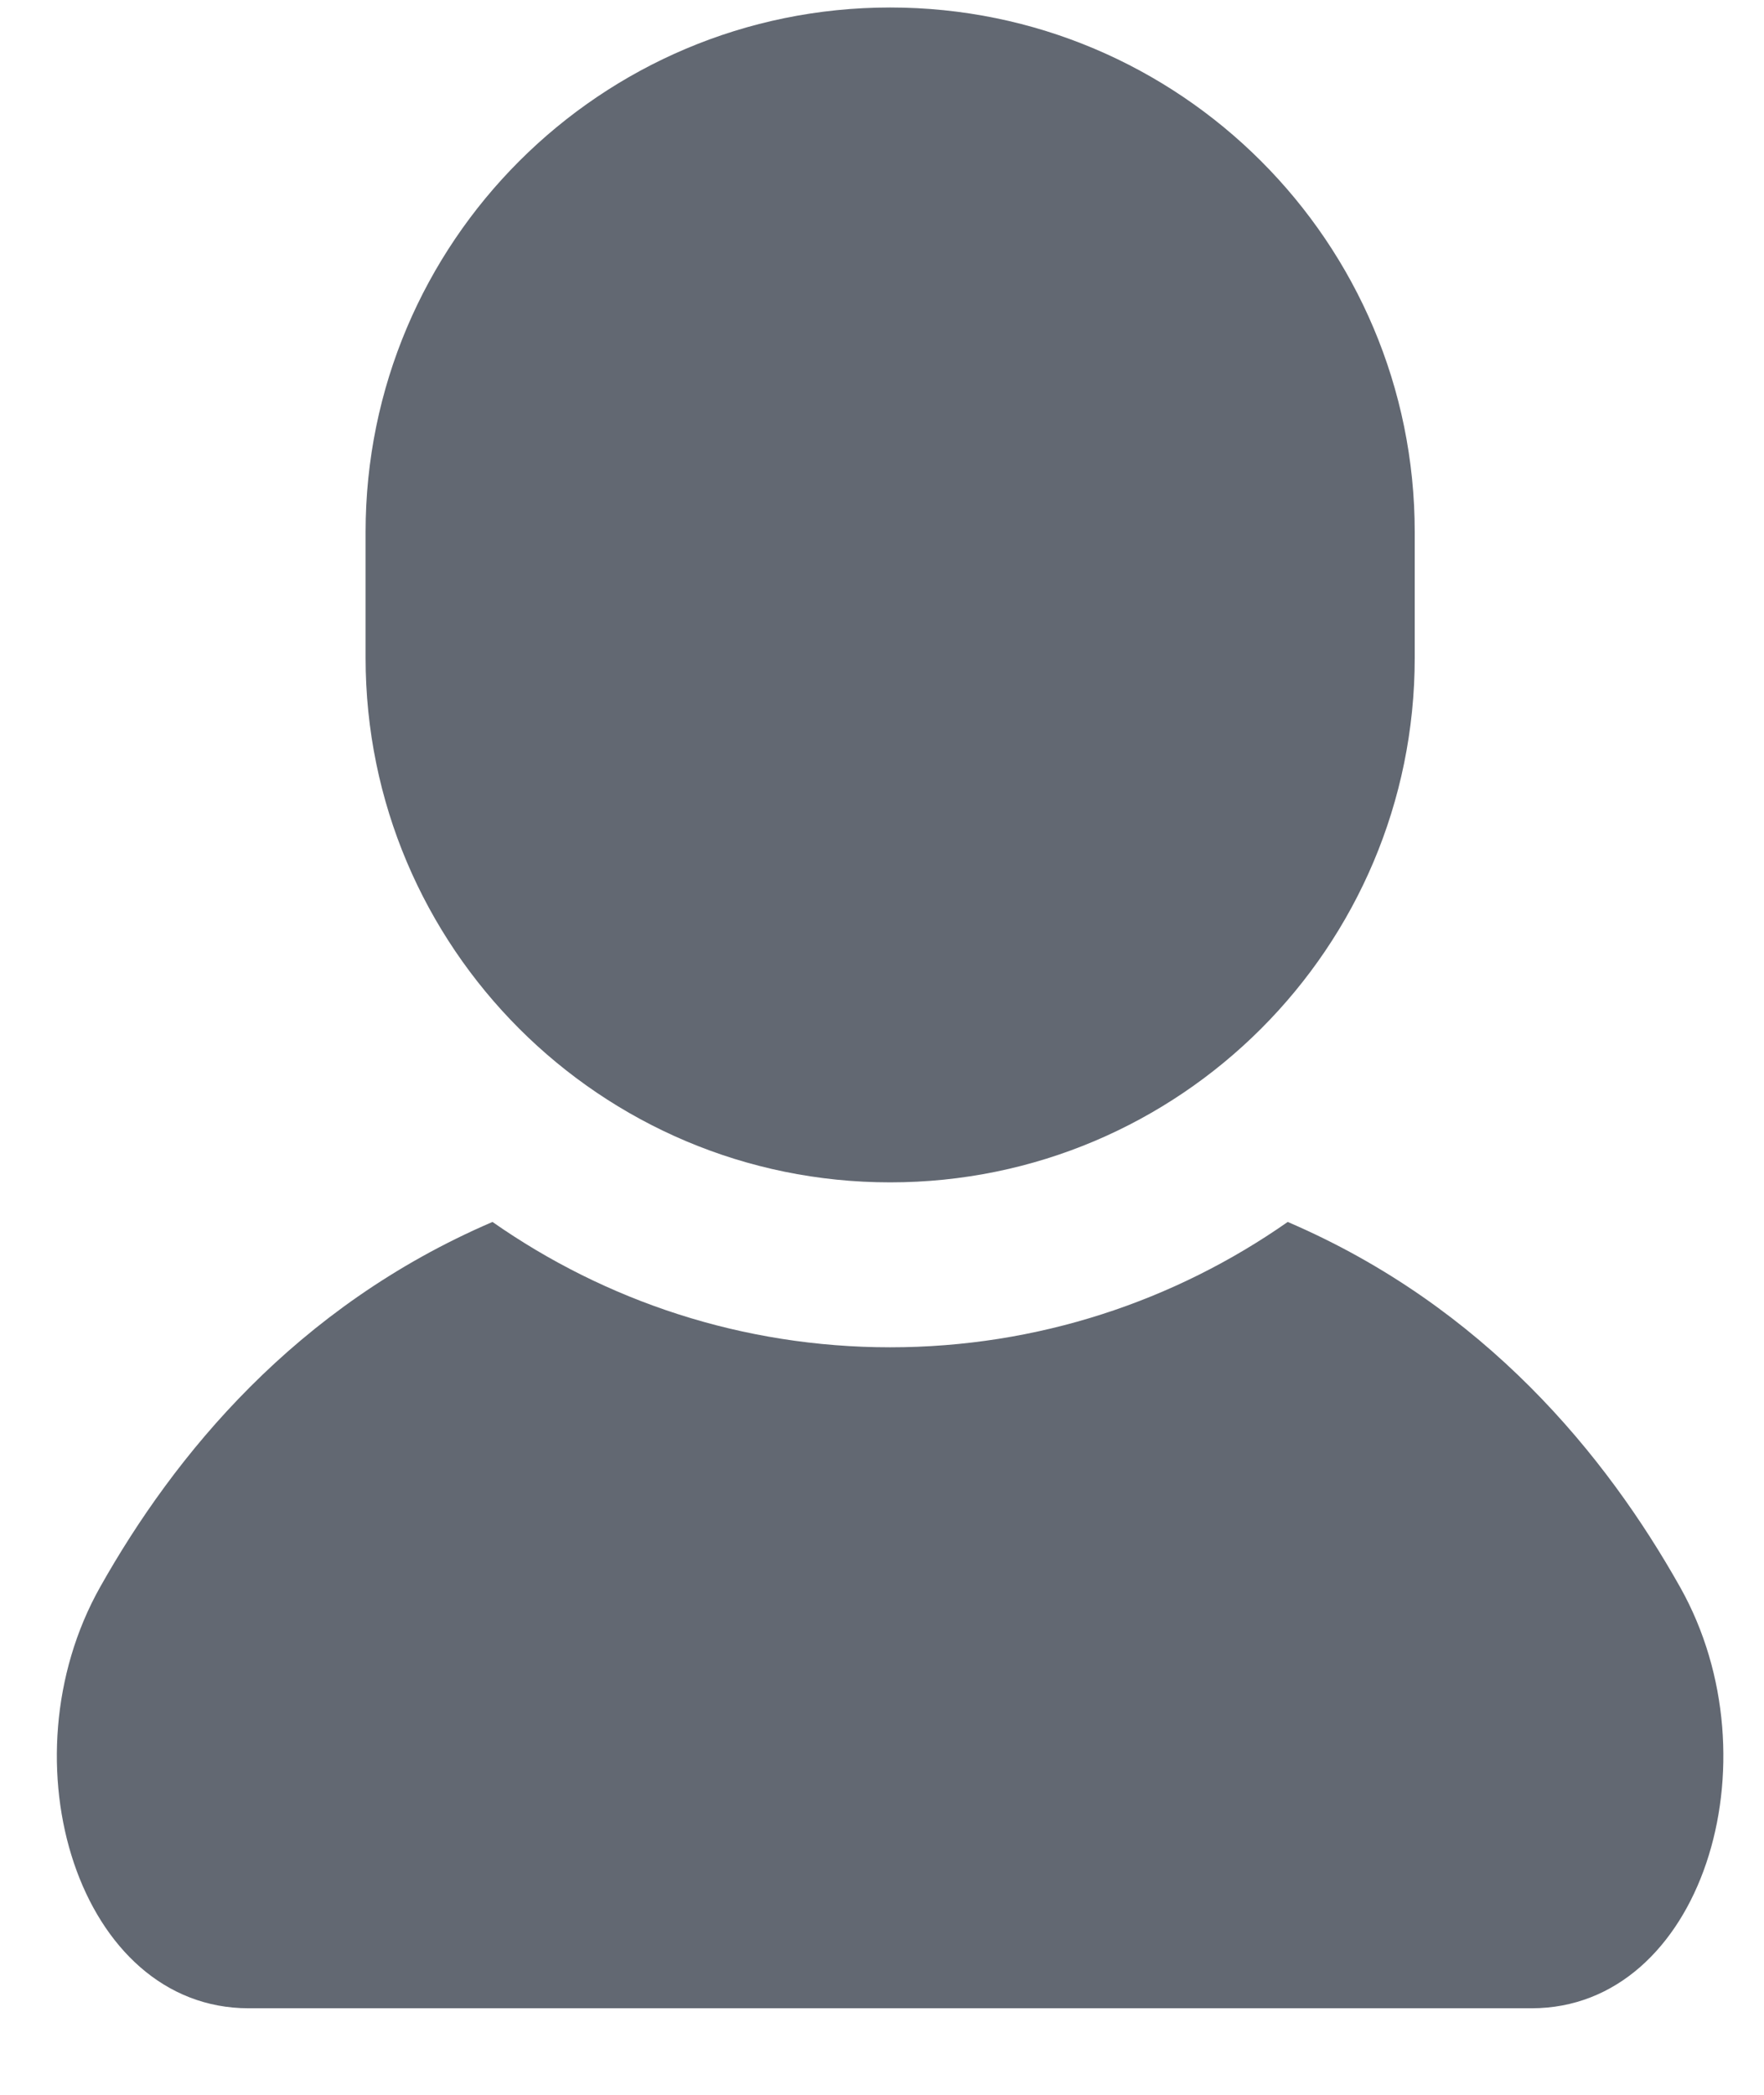 <svg width="16" height="19" viewBox="0 0 16 19" fill="none" xmlns="http://www.w3.org/2000/svg">
<path d="M15.239 14.395C14.568 13.202 13.469 11.851 11.68 11.083C10.657 11.799 9.414 12.22 8.074 12.22C6.733 12.22 5.49 11.799 4.467 11.083C2.678 11.851 1.579 13.202 0.908 14.395C0.018 15.977 0.716 18.215 2.255 18.215C3.794 18.215 8.074 18.215 8.074 18.215C8.074 18.215 12.353 18.215 13.892 18.215C15.431 18.215 16.129 15.977 15.239 14.395Z" fill="#626872"/>
<path d="M8.074 10.724C10.702 10.724 12.832 8.593 12.832 5.966V4.826C12.832 2.198 10.702 0.068 8.074 0.068C5.446 0.068 3.316 2.198 3.316 4.826V5.966C3.316 8.593 5.446 10.724 8.074 10.724Z" fill="#626872"/>
</svg>
